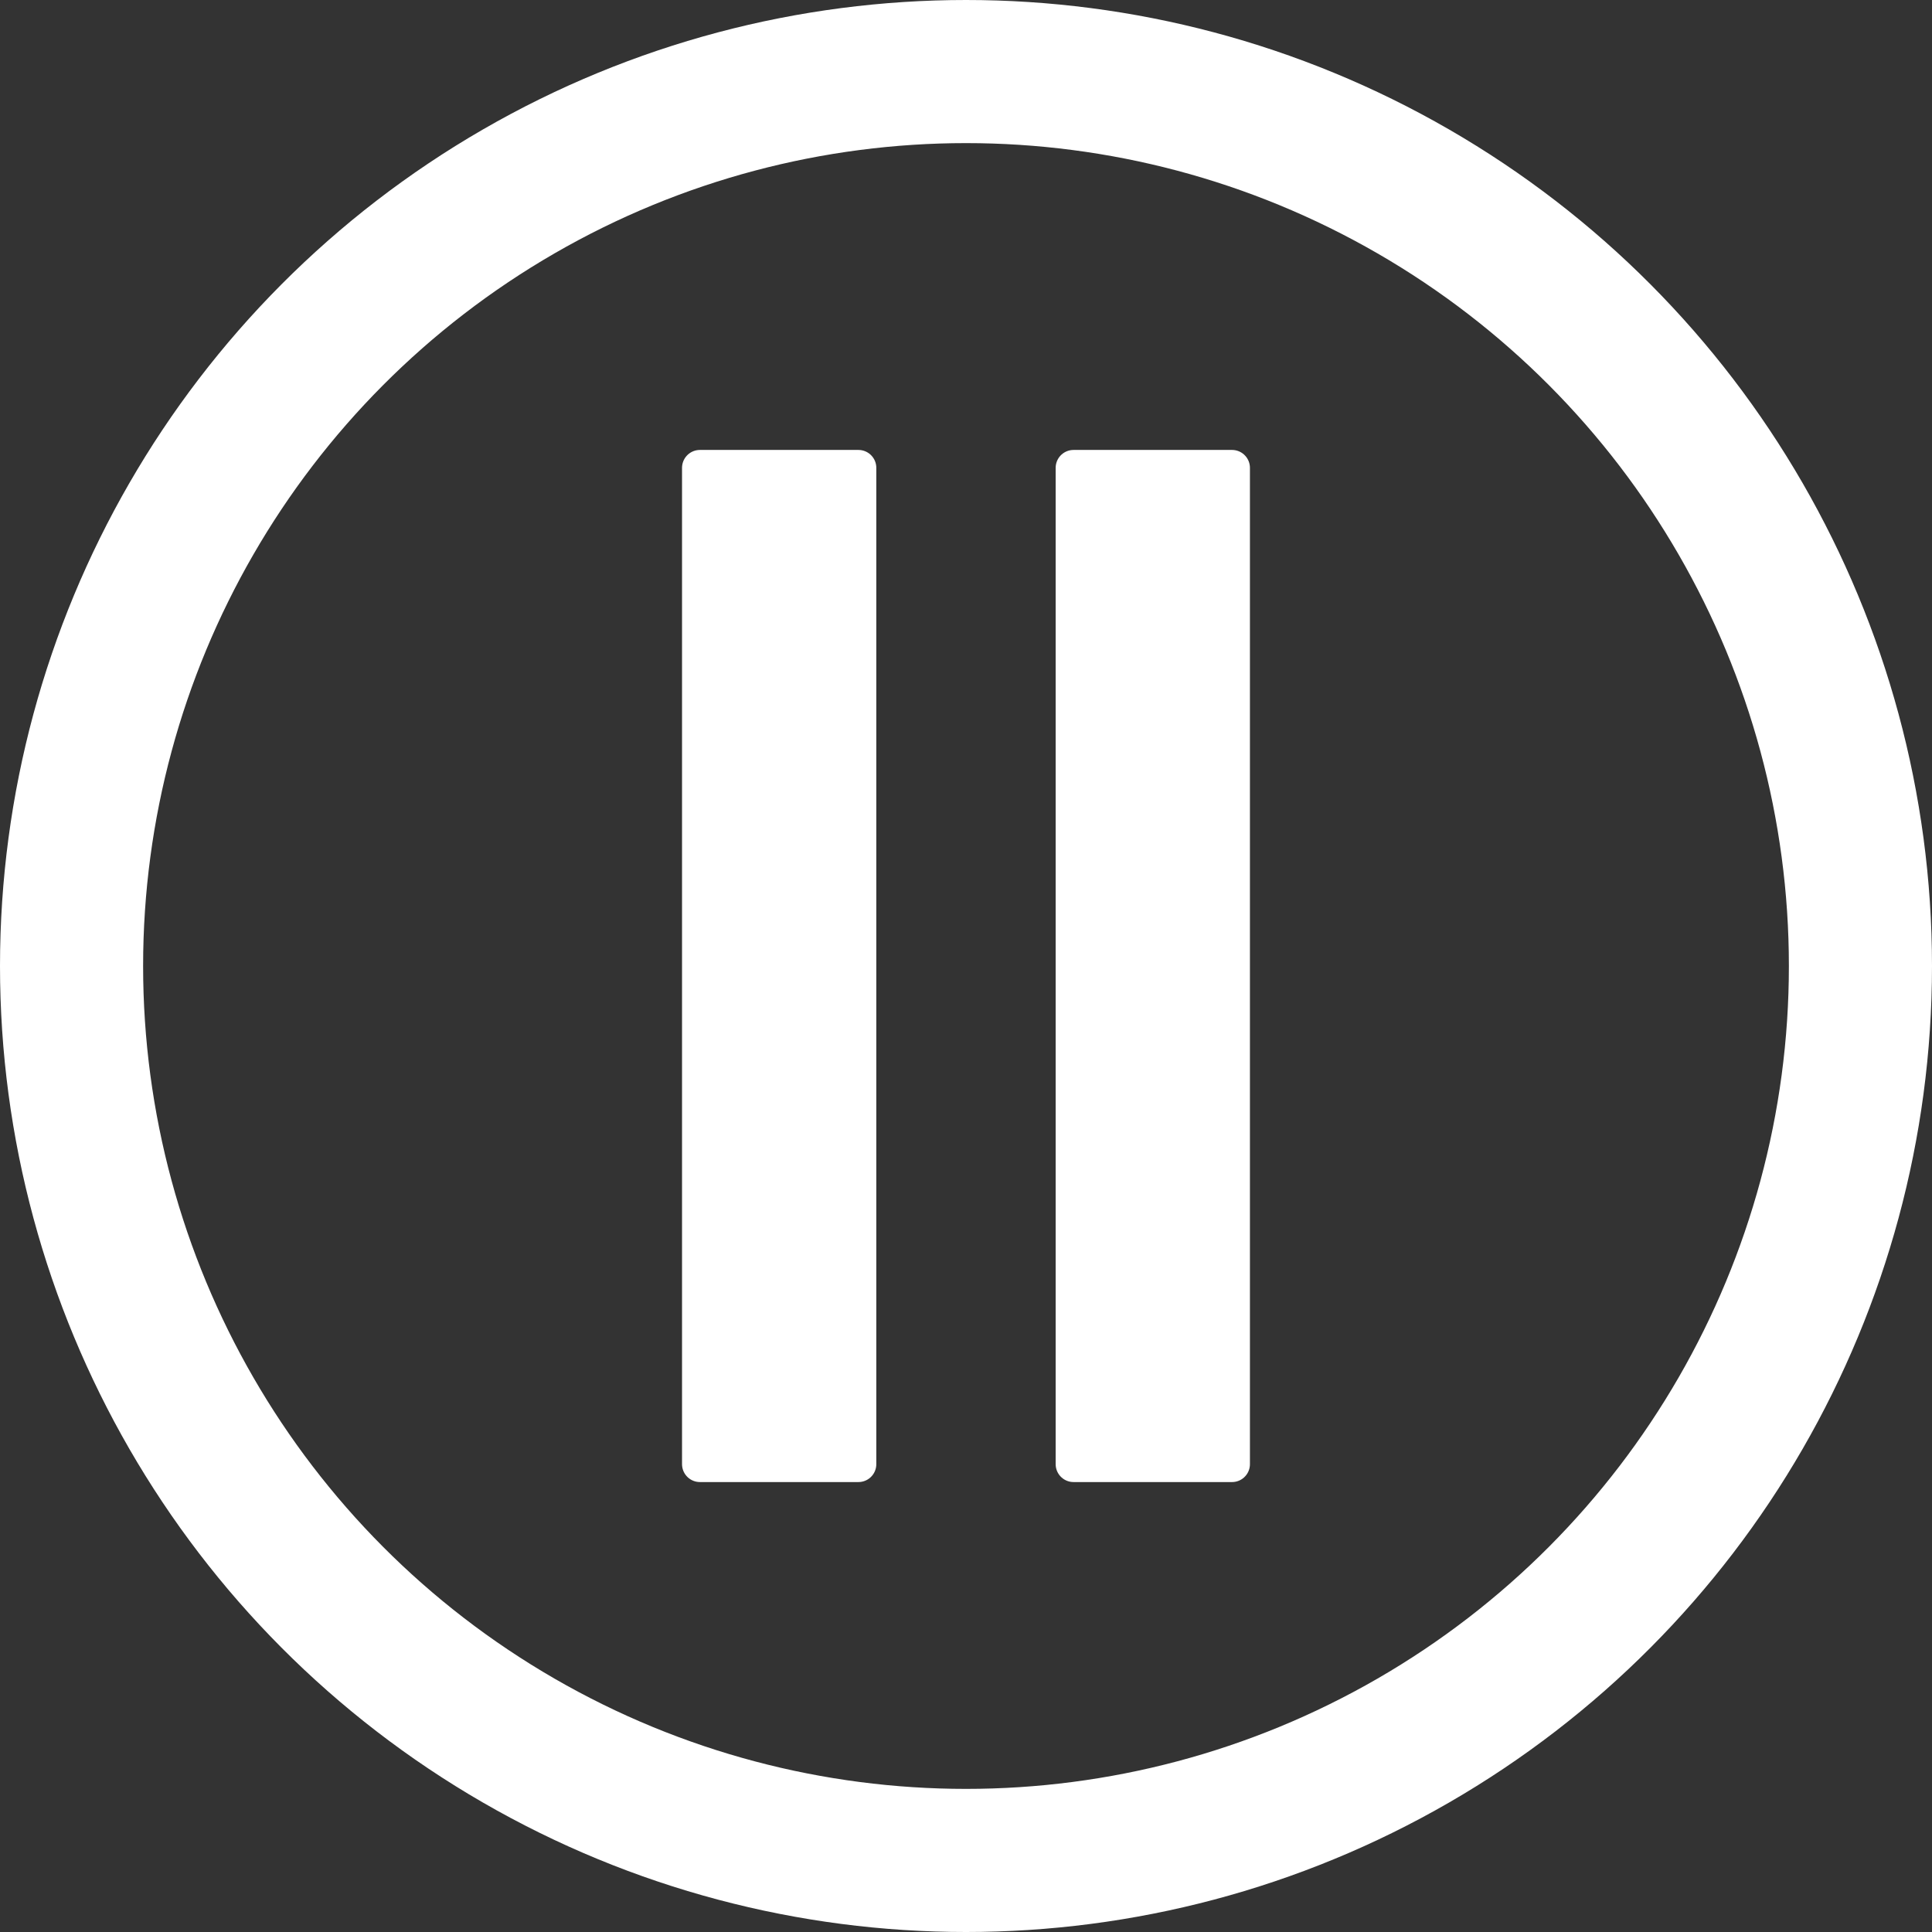 <svg xmlns="http://www.w3.org/2000/svg" viewBox="2930 2192 54 54">
  <rect x="2930" y="2192" width="54" height="54" fill="#333333" stroke="none"/>
  <defs>
    <style>
      .cls-1 {
        fill: none;
        stroke-width: 4px;
      }

      .cls-1, .cls-2 {
        stroke: #fff;
        stroke-linecap: round;
        stroke-linejoin: round;
        stroke-miterlimit: 10;
      }

      .cls-2 {
        fill: #fff;
      }
    </style>
  </defs>
  <g id="Pause" transform="translate(2922 2184)">
    <circle id="Ellipse_4" data-name="Ellipse 4" class="cls-1" cx="25" cy="25" r="25" transform="translate(10 10)"/>
    <g id="Group_2" data-name="Group 2" transform="translate(27.563 21.076)">
      <rect id="Rectangle_8" data-name="Rectangle 8" class="cls-2" width="4.43" height="27.848"/>
      <rect id="Rectangle_9" data-name="Rectangle 9" class="cls-2" width="4.43" height="27.848" transform="translate(10.443)"/>
    </g>
  </g>
</svg>
